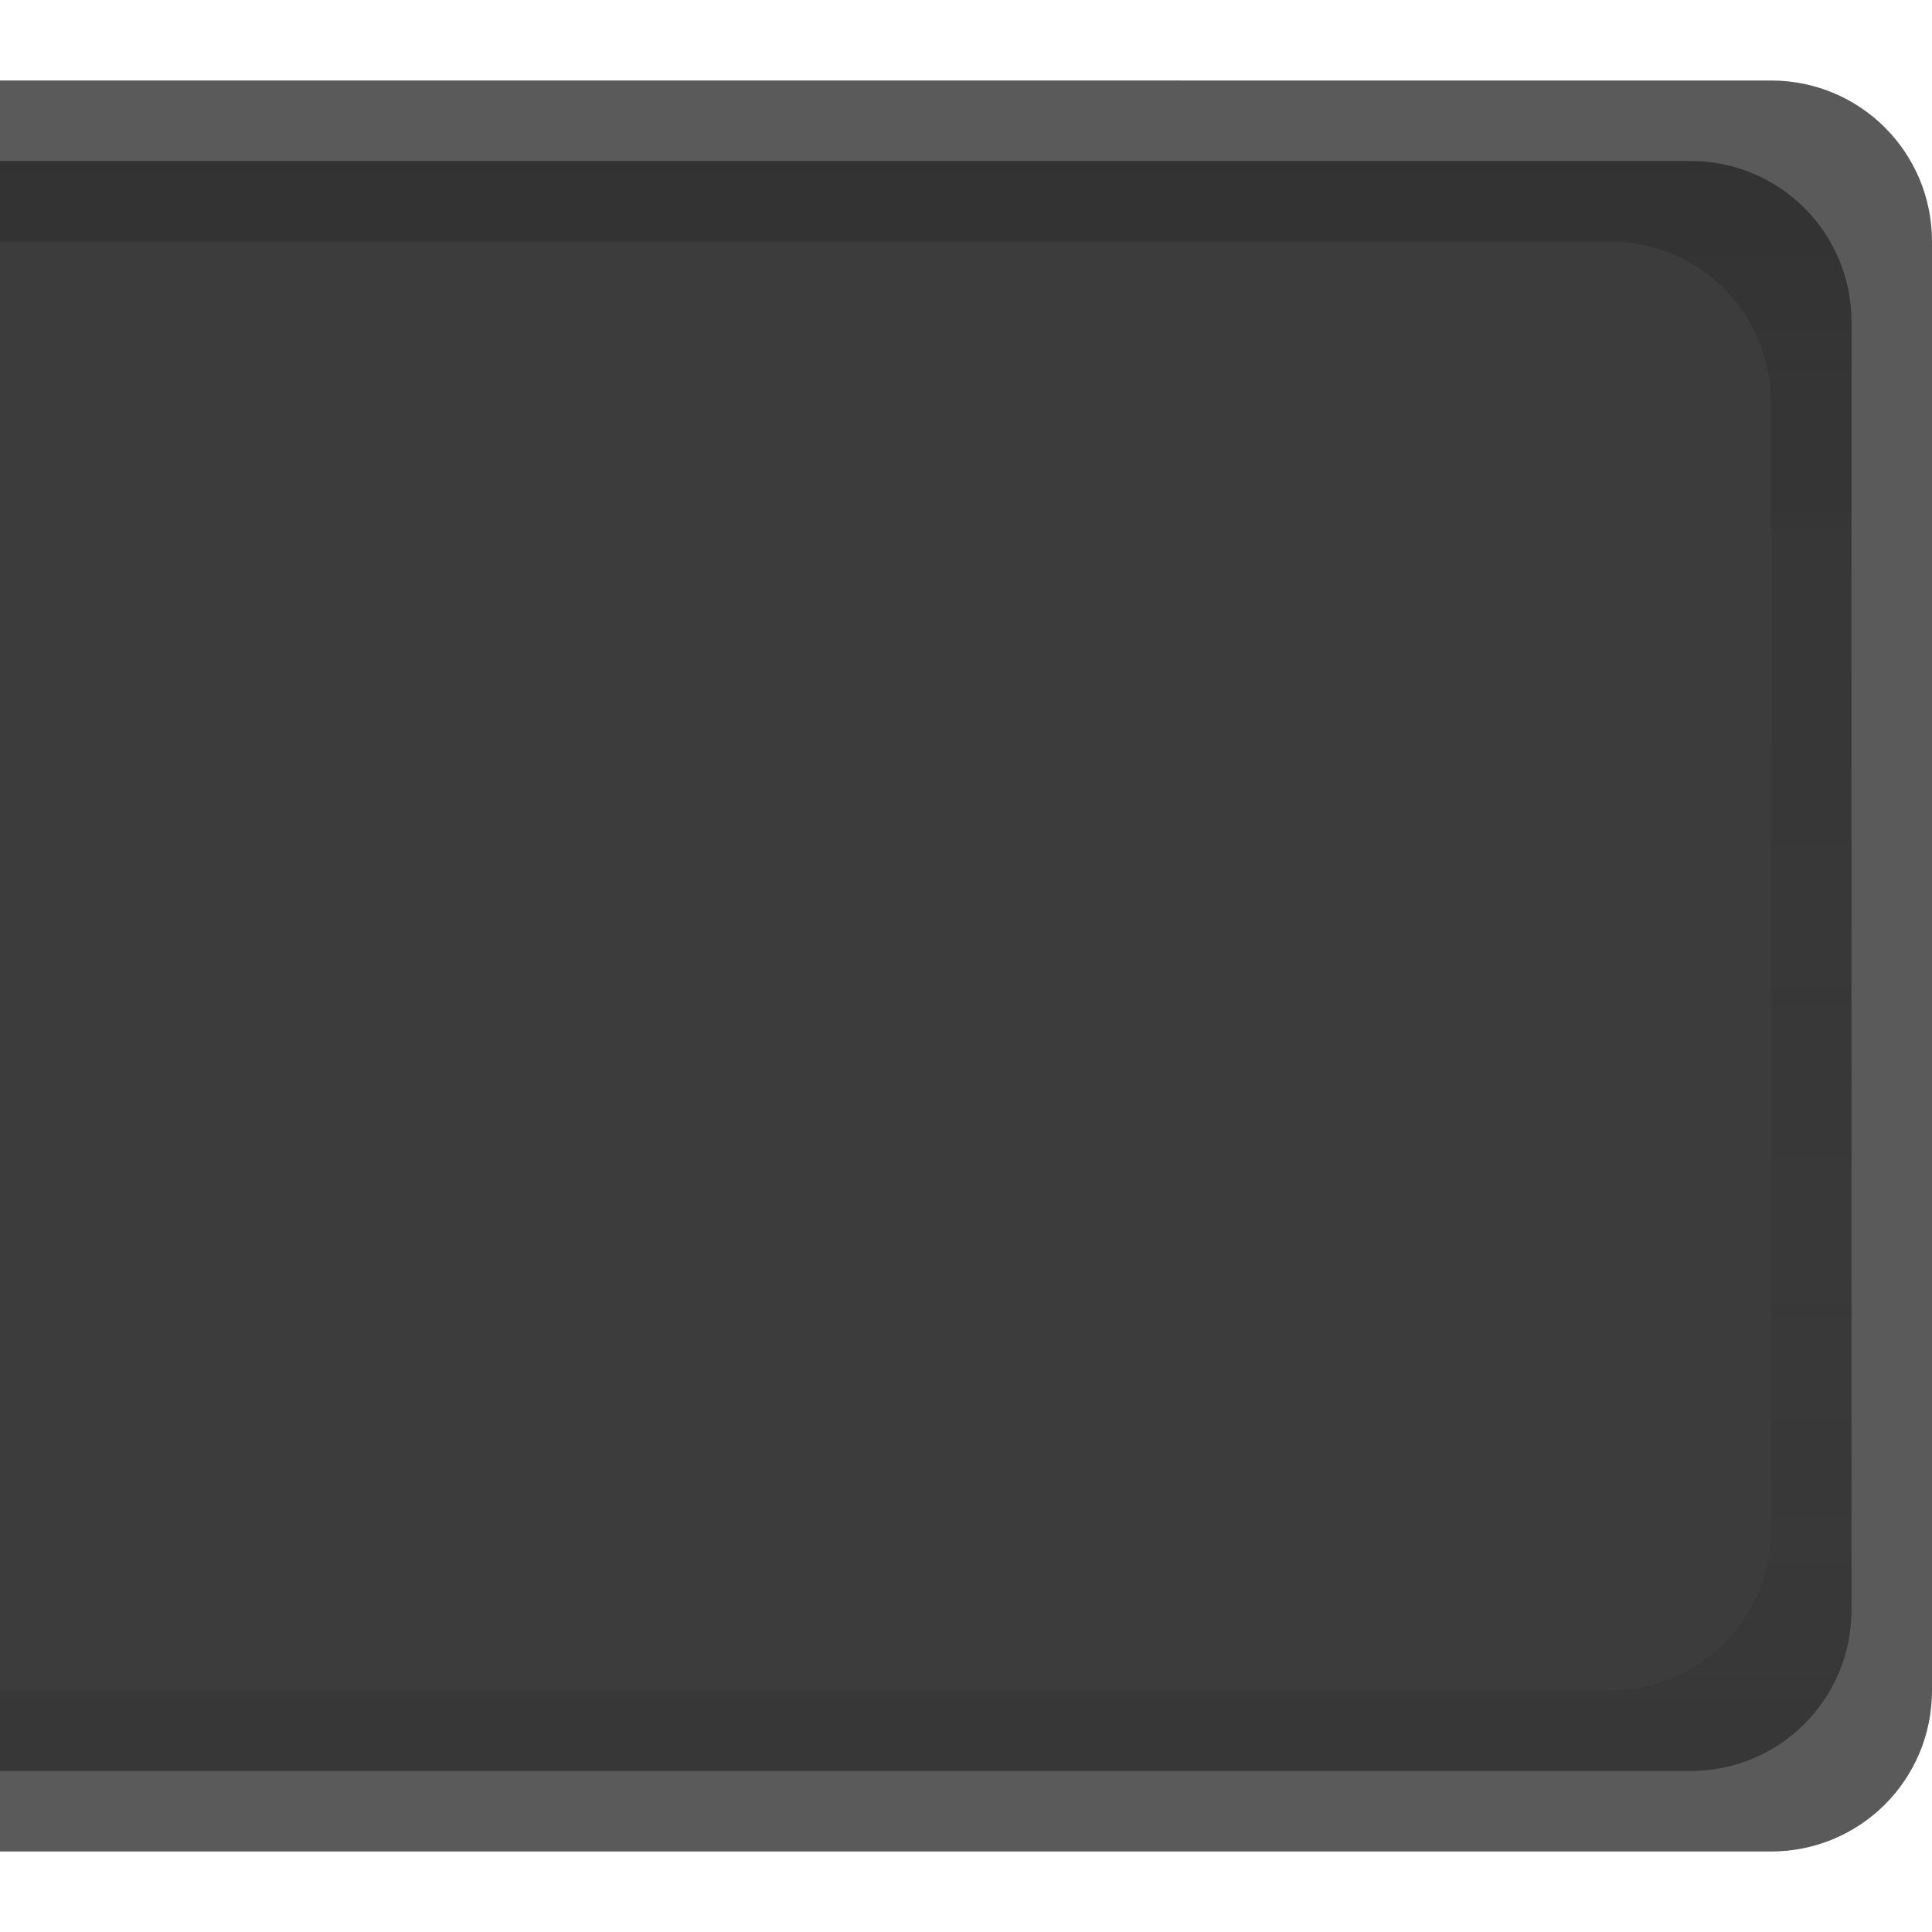 <svg xmlns="http://www.w3.org/2000/svg" xmlns:svg="http://www.w3.org/2000/svg" xmlns:xlink="http://www.w3.org/1999/xlink" id="svg11300" width="24" height="24" display="inline" enable-background="new" version="1.0"><defs id="defs3"><linearGradient id="linearGradient3991"><stop id="stop3993" offset="0" stop-color="#000" stop-opacity="1"/><stop id="stop3995" offset="1" stop-color="#373737" stop-opacity="0"/></linearGradient><linearGradient id="linearGradient3939" x1="24" x2="24" y1="2" y2="22" gradientTransform="matrix(-1,0,0,1,23,276)" gradientUnits="userSpaceOnUse" xlink:href="#linearGradient3991"/><linearGradient id="linearGradient3942" x1="24" x2="24" y1="2" y2="22" gradientTransform="matrix(-1,0,0,-1,23,300)" gradientUnits="userSpaceOnUse" xlink:href="#linearGradient3991"/></defs><g id="layer1" display="inline" transform="translate(0,-276)"><path id="rect3005" fill="#5a5a5a" fill-opacity="1" stroke="none" d="m 22,277 c 1.108,0 2,0.892 2,2 l 0,18 c 0,1.108 -0.892,2 -2,2 l -22,0 0,-22 z"/><path id="rect3003" fill="#3c3c3c" fill-opacity="1" stroke="none" d="m 21,278 c 1.108,0 2,0.892 2,2 l 0,16 c 0,1.108 -0.892,2 -2,2 l -21,0 0,-20 z"/><path id="path3999" fill="url(#linearGradient3942)" fill-opacity="1" stroke="none" d="m 21,278 c 1.108,0 2,0.892 2,2 l 0,16 c 0,1.108 -0.892,2 -2,2 l -21,0 0,-1 20,0 c 1.108,0 2,-0.892 2,-2 l 0,-14 c 0,-1.108 -0.892,-2 -2,-2 l -20,0 0,-1 z" opacity=".08"/><path id="rect3986" fill="url(#linearGradient3939)" fill-opacity="1" stroke="none" d="m 21,278 c 1.108,0 2,0.892 2,2 l 0,16 c 0,1.108 -0.892,2 -2,2 l -21,0 0,-1 20,0 c 1.108,0 2,-0.892 2,-2 l 0,-14 c 0,-1.108 -0.892,-2 -2,-2 l -20,0 0,-1 z" opacity=".16"/></g></svg>